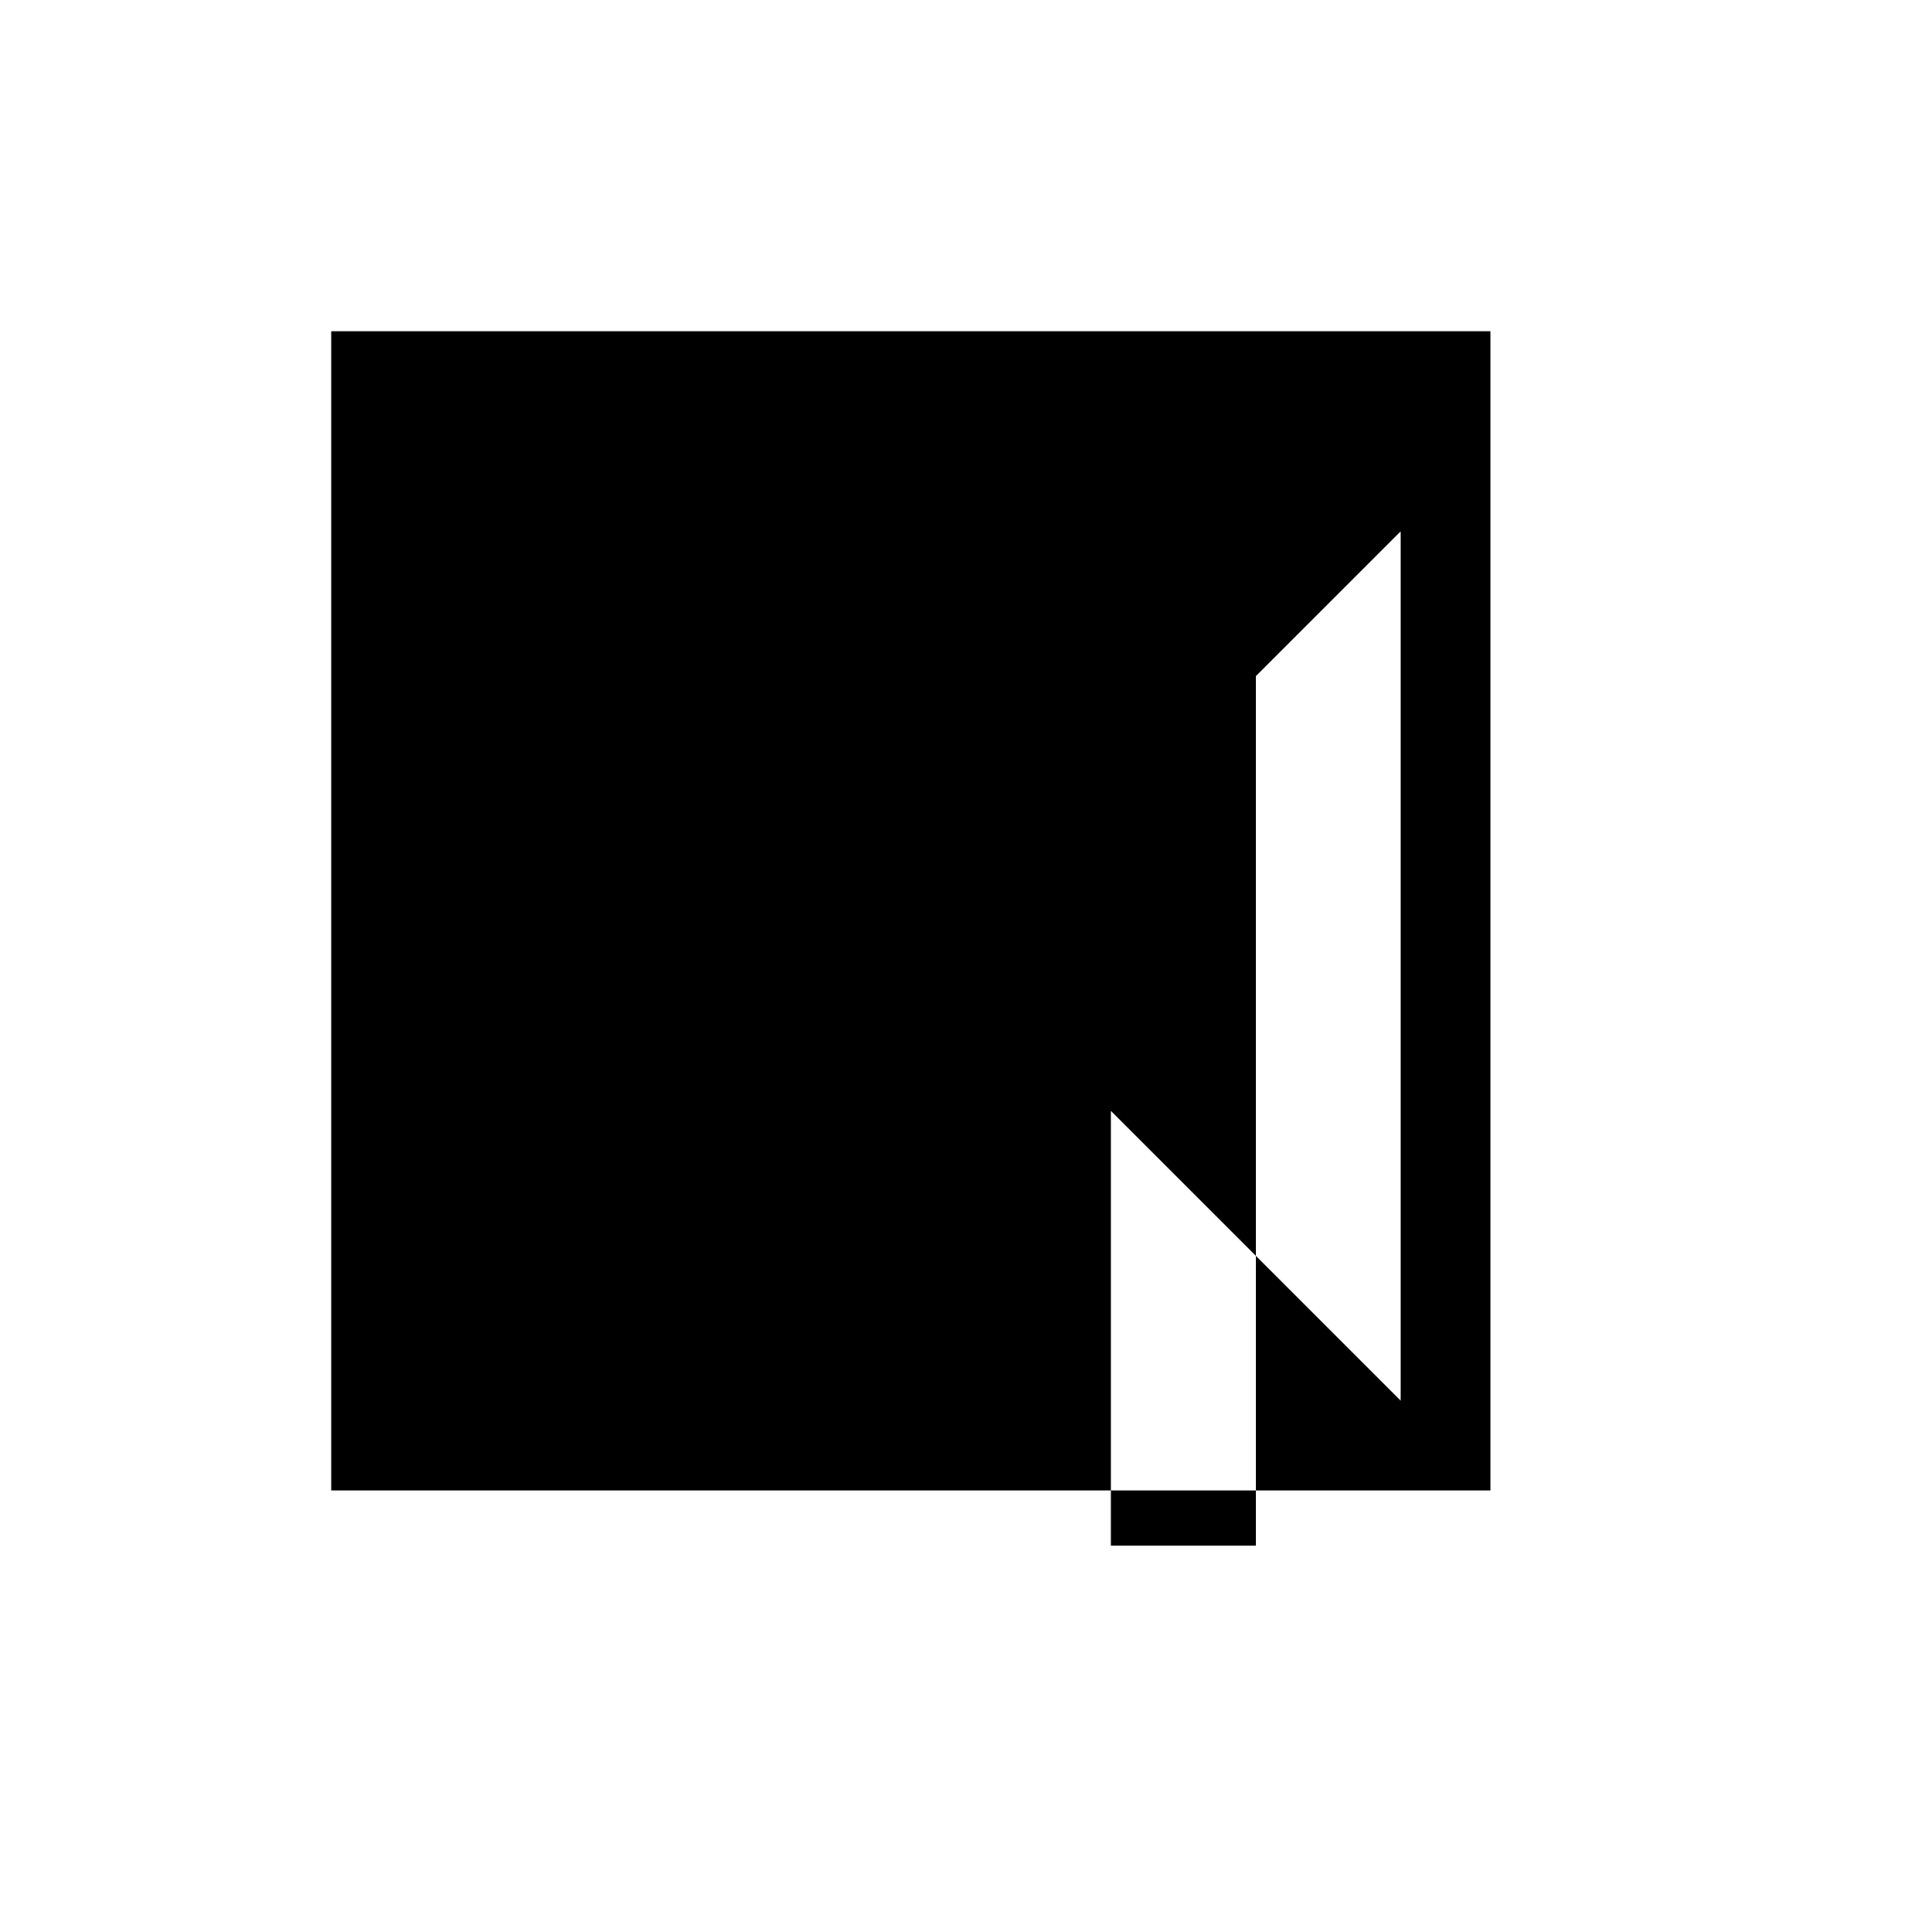 <svg xmlns="http://www.w3.org/2000/svg" viewBox="-100 -100 500 500"><path style="fill:#000000" d="M 150 150 L 37.5 37.5 L 37.5 262.5 M 225 75 L 225 0 L 187.5 0 L 187.5 112.5 L 150 150 L 187.5 187.5 L 187.5 112.5 M 285.714 285.714 L 285.714 -14.286 L -14.286 -14.286 L -14.286 285.714 L 187.5 285.714 L 187.5 187.5 L 225 225 L 225 75 L 262.5 37.5 L 262.5 262.5 L 225 225 L 225 285.714 L 187.5 285.714 L 187.5 300 L 225 300 L 225 285.714"/></svg>
